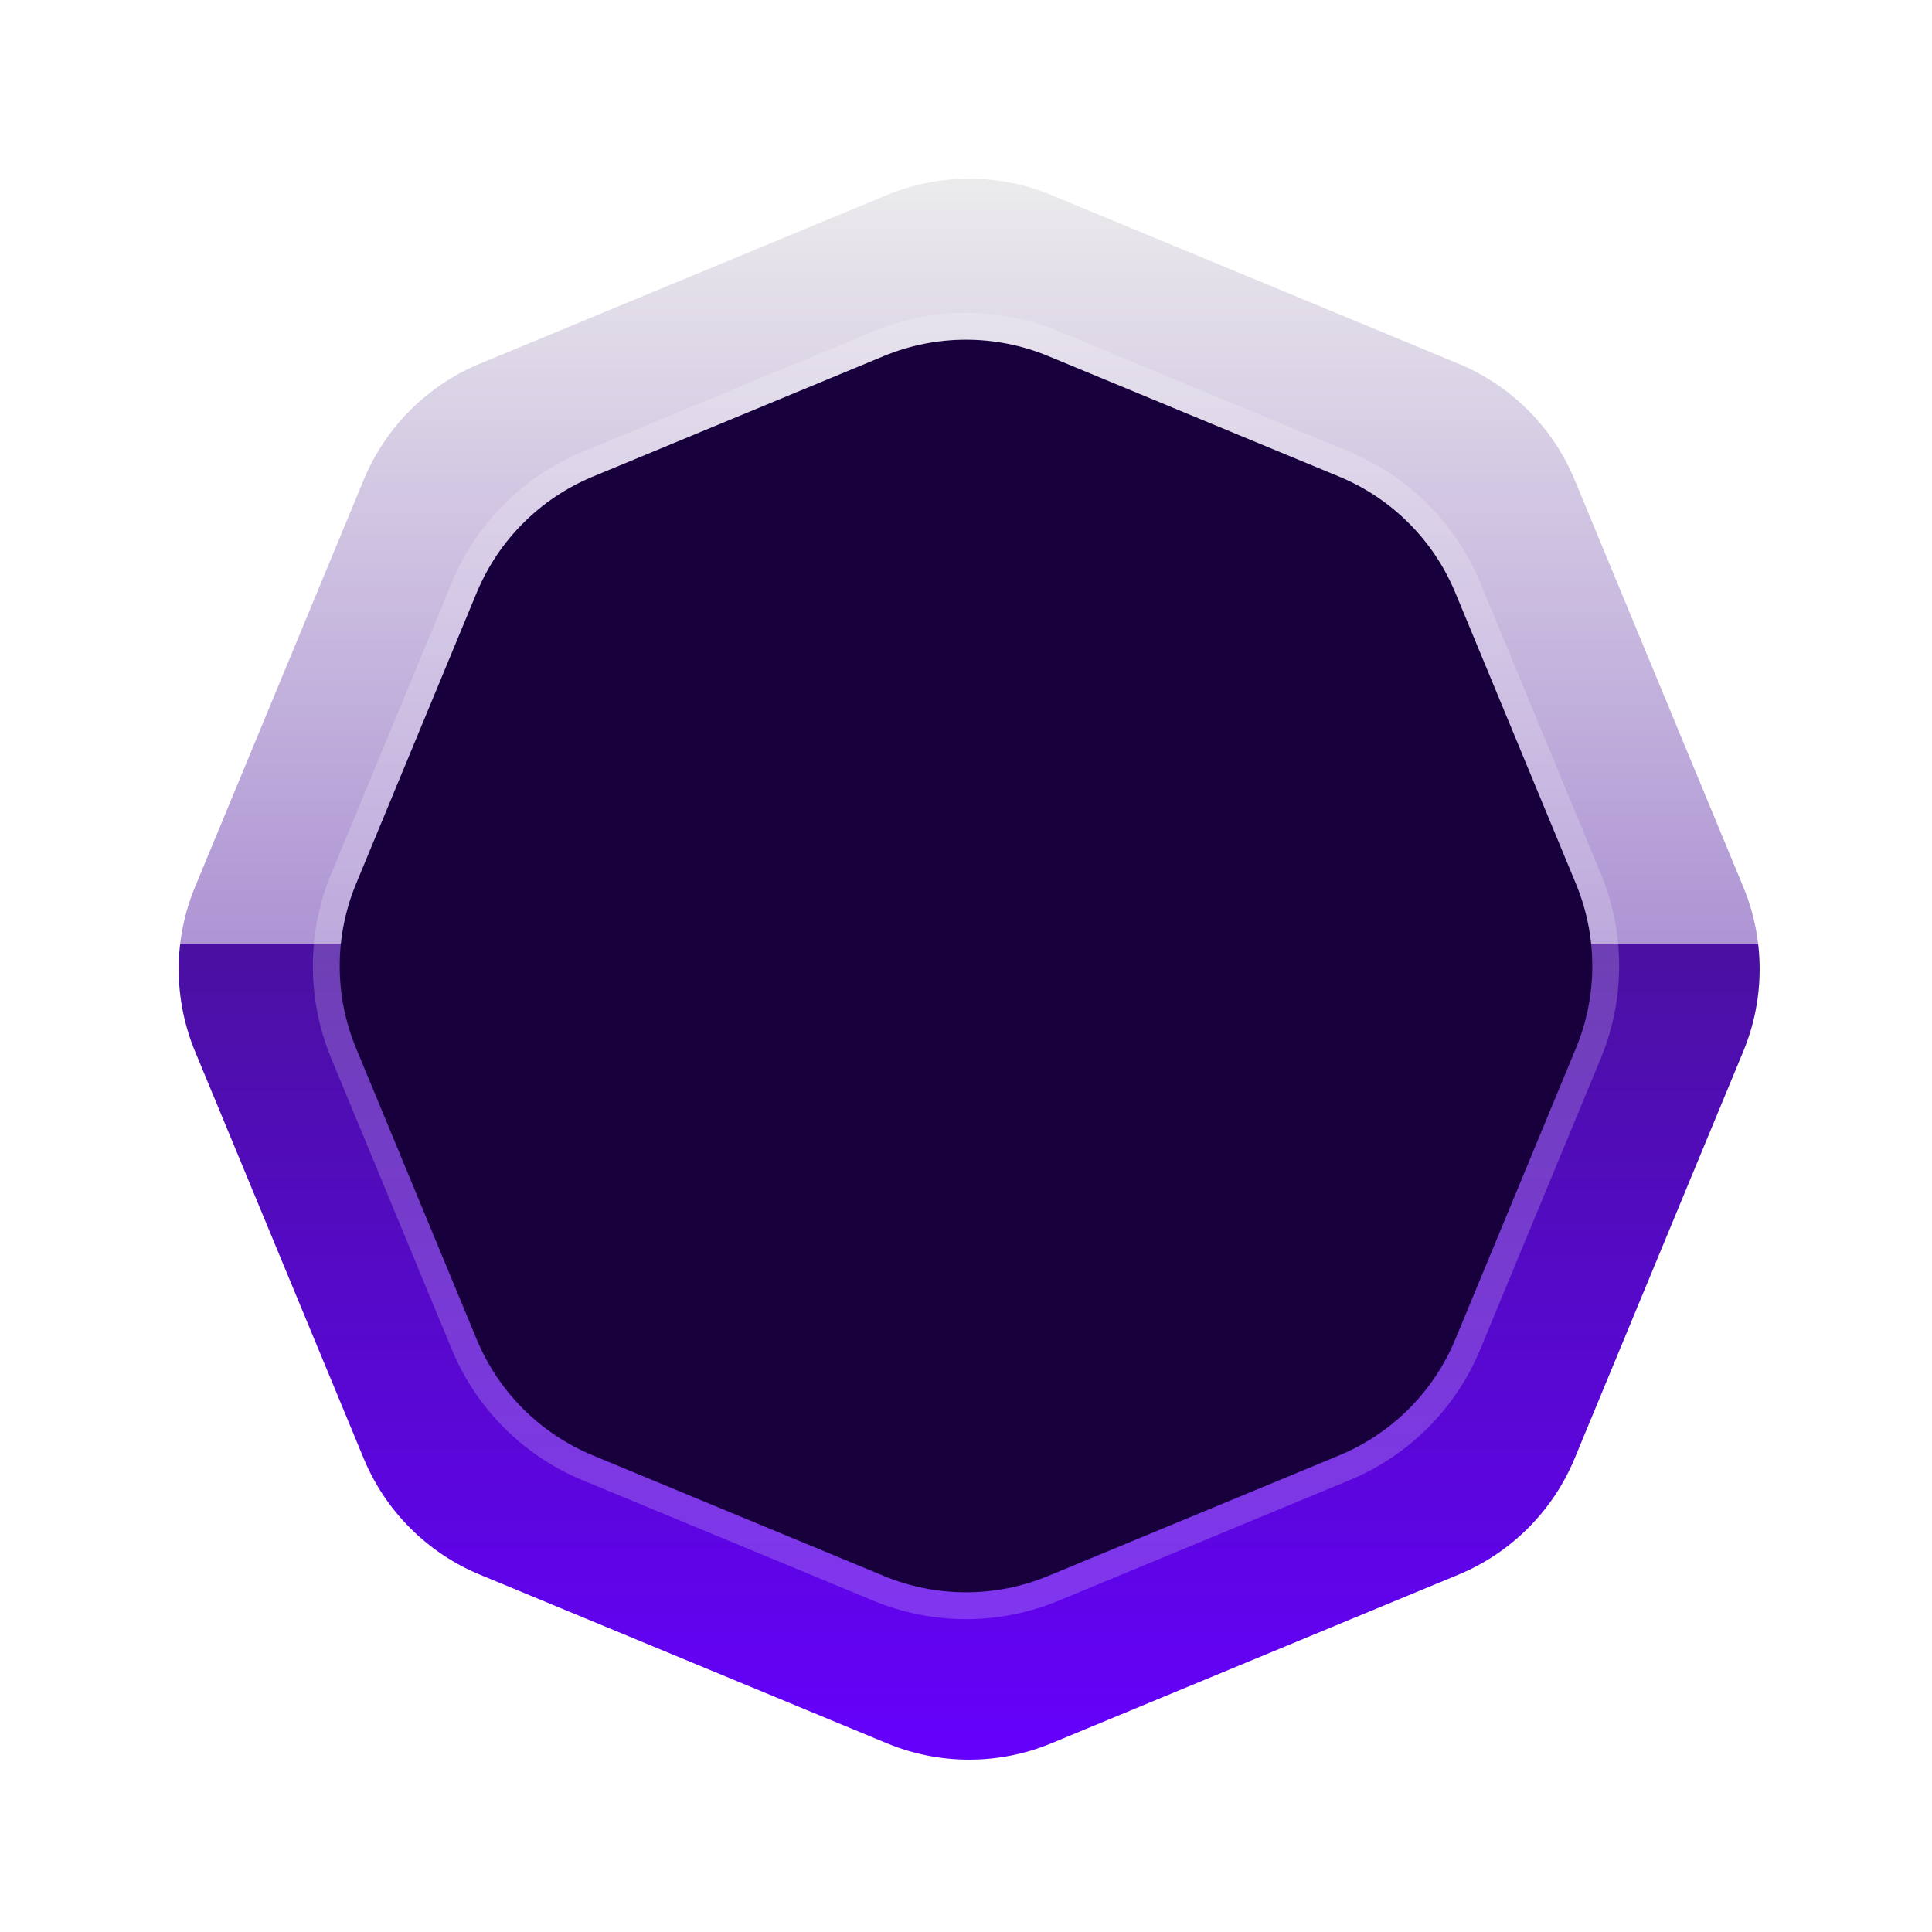 <svg width="36" height="36" viewBox="0 0 36 36" fill="none" xmlns="http://www.w3.org/2000/svg">
<path d="M16.528 3.634C17.508 3.228 18.609 3.228 19.59 3.634L27.176 6.777C28.156 7.183 28.935 7.961 29.341 8.941L32.484 16.528C32.89 17.508 32.89 18.609 32.484 19.59L29.341 27.176C28.935 28.156 28.156 28.935 27.176 29.341L19.59 32.484C18.609 32.89 17.508 32.89 16.528 32.484L8.941 29.341C7.961 28.935 7.183 28.156 6.777 27.176L3.634 19.59C3.228 18.609 3.228 17.508 3.634 16.528L6.777 8.941C7.183 7.961 7.961 7.183 8.941 6.777L16.528 3.634Z" fill="url(#paint0_linear_1797_782)"/>
<g filter="url(#filter0_i_1797_782)">
<path d="M16.469 6.634C17.449 6.228 18.551 6.228 19.531 6.634L24.954 8.881C25.935 9.287 26.713 10.065 27.119 11.046L29.366 16.469C29.772 17.449 29.772 18.551 29.366 19.531L27.119 24.954C26.713 25.935 25.935 26.713 24.954 27.119L19.531 29.366C18.551 29.772 17.449 29.772 16.469 29.366L11.046 27.119C10.065 26.713 9.287 25.935 8.881 24.954L6.634 19.531C6.228 18.551 6.228 17.449 6.634 16.469L8.881 11.046C9.287 10.065 10.065 9.287 11.046 8.881L16.469 6.634Z" fill="#18003D"/>
</g>
<path d="M19.626 6.403C18.585 5.972 17.415 5.972 16.374 6.403L10.95 8.65C9.908 9.081 9.081 9.908 8.65 10.95L6.403 16.374C5.972 17.415 5.972 18.585 6.403 19.626L8.65 25.05C9.081 26.092 9.908 26.919 10.95 27.35L16.374 29.597C17.415 30.028 18.585 30.028 19.626 29.597L25.05 27.35C26.092 26.919 26.919 26.092 27.35 25.05L29.597 19.626C30.028 18.585 30.028 17.415 29.597 16.374L27.35 10.95C26.919 9.908 26.092 9.081 25.05 8.65L19.626 6.403Z" stroke="white" stroke-opacity="0.2" stroke-width="0.5" stroke-linejoin="round"/>
<defs>
<filter id="filter0_i_1797_782" x="5.829" y="5.83" width="24.342" height="24.341" filterUnits="userSpaceOnUse" color-interpolation-filters="sRGB">
<feFlood flood-opacity="0" result="BackgroundImageFix"/>
<feBlend mode="normal" in="SourceGraphic" in2="BackgroundImageFix" result="shape"/>
<feColorMatrix in="SourceAlpha" type="matrix" values="0 0 0 0 0 0 0 0 0 0 0 0 0 0 0 0 0 0 127 0" result="hardAlpha"/>
<feOffset/>
<feGaussianBlur stdDeviation="1"/>
<feComposite in2="hardAlpha" operator="arithmetic" k2="-1" k3="1"/>
<feColorMatrix type="matrix" values="0 0 0 0 0.694 0 0 0 0 0.431 0 0 0 0 1 0 0 0 0.7 0"/>
<feBlend mode="normal" in2="shape" result="effect1_innerShadow_1797_782"/>
</filter>
<linearGradient id="paint0_linear_1797_782" x1="18.059" y1="3" x2="18.059" y2="33.118" gradientUnits="userSpaceOnUse">
<stop stop-color="#EDEDED"/>
<stop offset="0.484" stop-color="#AE94D4"/>
<stop offset="0.484" stop-color="#4A10A1"/>
<stop offset="1" stop-color="#6600FE"/>
</linearGradient>
</defs>
</svg>
